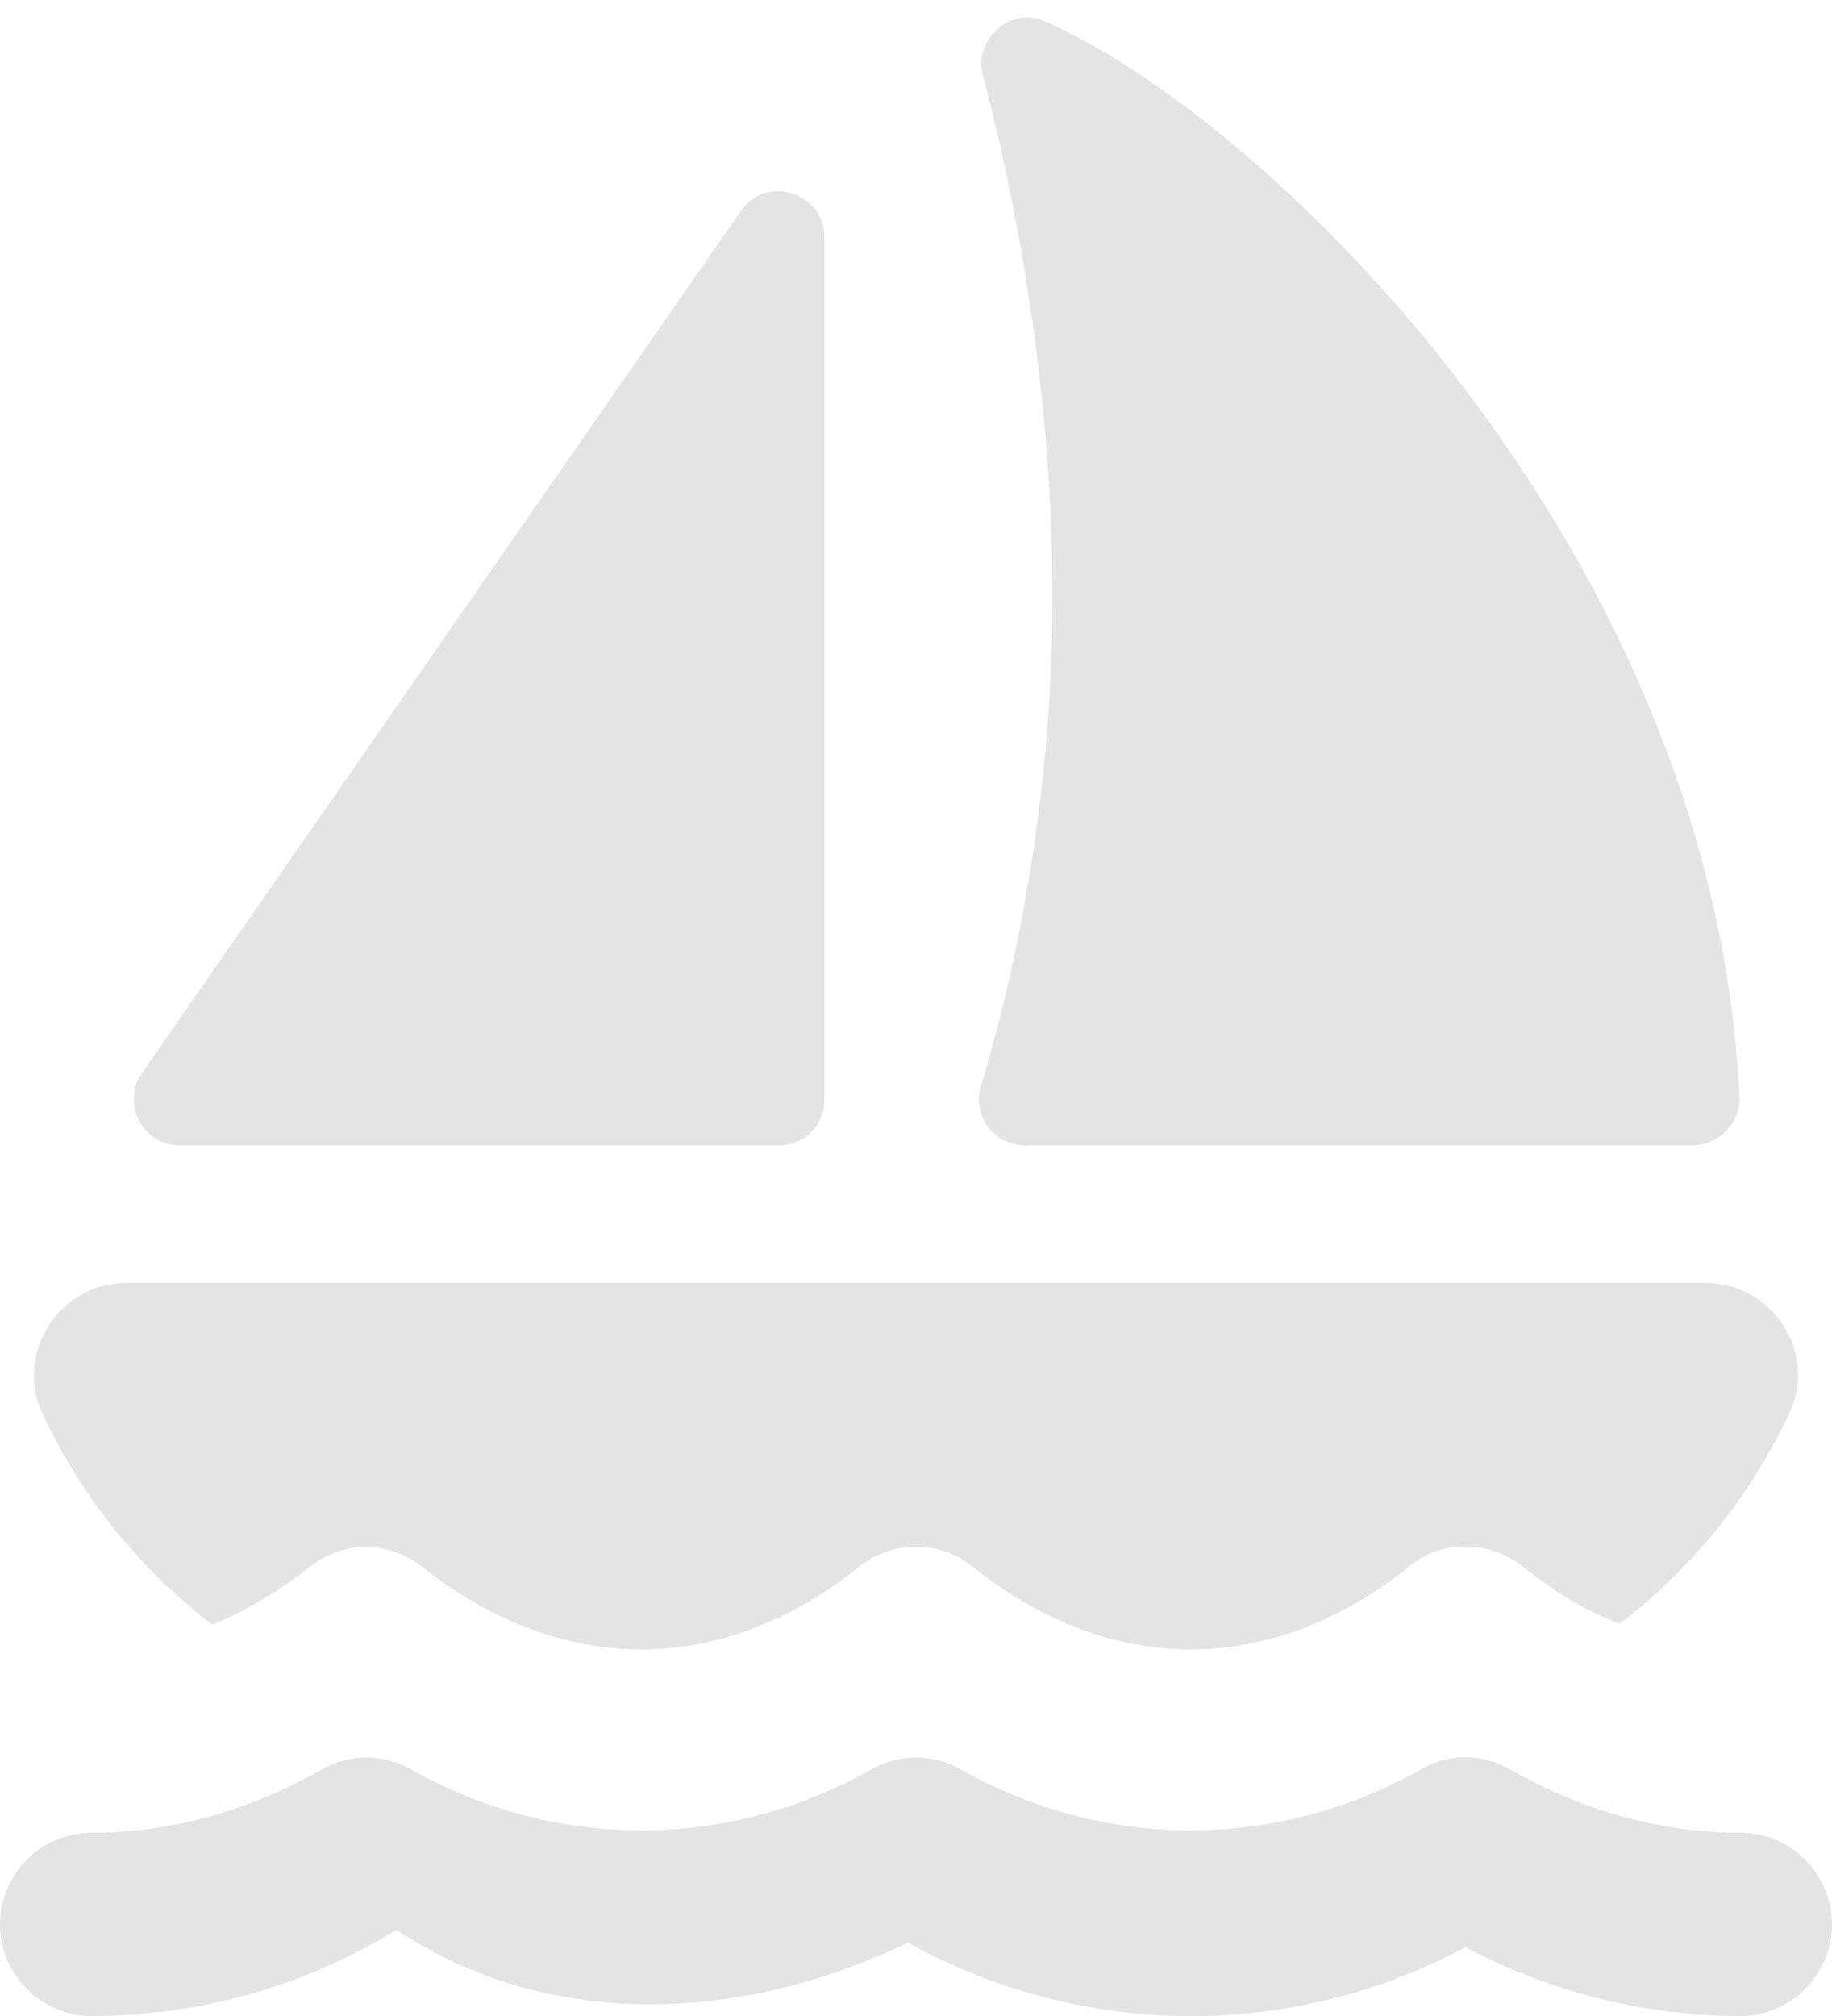 <svg width="20" height="22" viewBox="0 0 20 22" fill="none" xmlns="http://www.w3.org/2000/svg">
<path d="M9 12V2.59C9 2.1 8.37 1.9 8.09 2.3L1.55 11.71C1.32 12.04 1.56 12.5 1.96 12.5H8.5C8.78 12.5 9 12.28 9 12ZM18.99 11.98C18.72 6.07 13.9 1.32 11.4 0.23C11.03 0.07 10.63 0.43 10.73 0.82C11.03 1.95 11.49 4.1 11.49 6.5C11.49 8.94 11 10.89 10.71 11.85C10.61 12.17 10.85 12.5 11.19 12.5H18.47C18.76 12.5 19 12.26 18.99 11.98ZM18.62 14H1.38C0.65 14 0.16 14.76 0.46 15.42C0.89 16.34 1.53 17.13 2.32 17.73C2.7 17.57 3.06 17.35 3.38 17.1C3.73 16.81 4.25 16.81 4.61 17.1C5.28 17.63 6.1 18 7 18C7.9 18 8.72 17.63 9.39 17.09C9.74 16.81 10.26 16.81 10.61 17.09C11.28 17.63 12.1 18 13 18C13.9 18 14.72 17.63 15.39 17.09C15.74 16.8 16.26 16.81 16.62 17.09C16.94 17.35 17.29 17.57 17.68 17.72C18.47 17.12 19.11 16.33 19.54 15.41C19.84 14.76 19.35 14 18.62 14ZM20 21C20 20.45 19.55 20 19 20C18.13 20 17.27 19.76 16.47 19.3C16.18 19.14 15.82 19.13 15.53 19.3C13.94 20.2 12.06 20.2 10.47 19.3C10.18 19.14 9.82 19.14 9.53 19.3C7.94 20.2 6.06 20.2 4.47 19.3C4.18 19.14 3.82 19.14 3.53 19.3C2.73 19.76 1.87 20 1 20C0.45 20 0 20.45 0 21C0 21.55 0.45 22 1 22C2.15 22 3.3 21.69 4.33 21.06C5.99 22.17 8.11 22.07 9.91 21.2C11.82 22.25 14.08 22.27 16 21.25C16.95 21.75 17.97 22 19 22C19.55 22 20 21.55 20 21Z" fill="#E4E4E4"/>
</svg>
